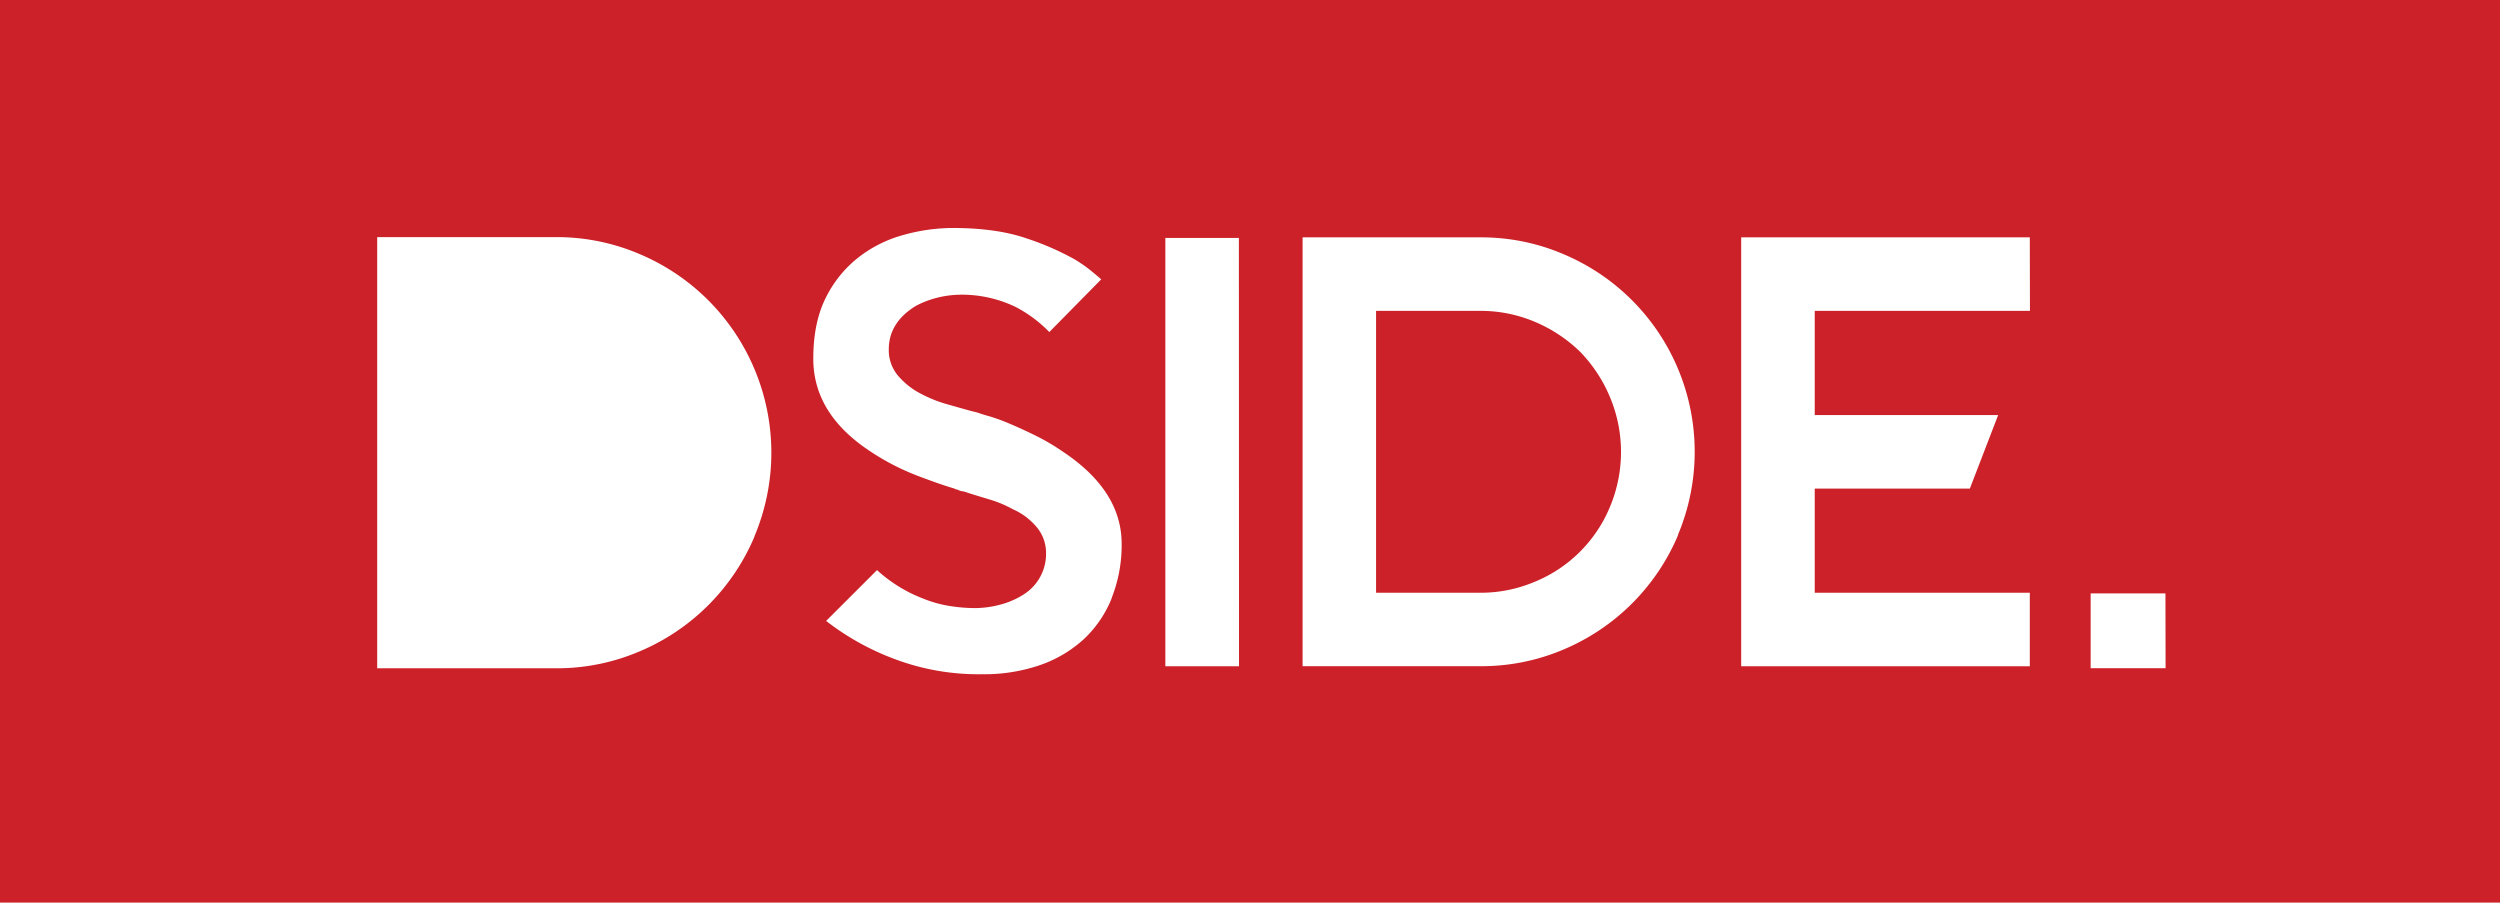 <svg id="Layer_1" data-name="Layer 1" xmlns="http://www.w3.org/2000/svg" viewBox="0 0 722.31 260.79">
  <defs>
    <style>
      .cls-1 {
        fill: none;
      }

      .cls-2 {
        fill: #cc2128;
      }
    </style>
  </defs>
  <title>dsideLogo</title>
  <g>
    <path class="cls-1" d="M807.93,313.32a62.58,62.58,0,0,0-19.74-13.27,60.3,60.3,0,0,0-24.08-4.87H712.77V419.1h51.34a60.46,60.46,0,0,0,24.08-4.86,62,62,0,0,0,33-33,62,62,0,0,0,0-48.16A62.78,62.78,0,0,0,807.93,313.32Zm-6.2,59.49a39.8,39.8,0,0,1-22,21.95,40,40,0,0,1-15.58,3.1H734V316.42h30.09a40,40,0,0,1,15.58,3.1,39.59,39.59,0,0,1,22,22,40.93,40.93,0,0,1,0,31.25Z" transform="translate(-336.42 -226.6)"/>
    <rect class="cls-1" x="336.7" y="68.75" width="21.24" height="123.75"/>
    <path class="cls-1" d="M643.27,357a63,63,0,0,0-7.88-4.6q-4-2-7.34-3.36a52.14,52.14,0,0,0-5.84-2.13c-1.66-.47-2.78-.82-3.37-1.06l-2.12-.53q-3.19-.88-6.91-1.95a37,37,0,0,1-7.08-2.83,21.35,21.35,0,0,1-6.37-4.78,11.4,11.4,0,0,1-3.19-8.15q0-7.79,7.79-12.57a27.19,27.19,0,0,1,6.2-2.3,29.09,29.09,0,0,1,7.08-.88,35.82,35.82,0,0,1,15.58,3.54,38,38,0,0,1,9.74,7.26l15-15.23c-.94-.82-2-1.74-3.27-2.74a39.89,39.89,0,0,0-4.52-3.1,79.33,79.33,0,0,0-13.8-6q-8.68-3-21.43-3a53.47,53.47,0,0,0-14.07,2,36.85,36.85,0,0,0-13,6.46A33.72,33.72,0,0,0,575,312.61q-3.63,7.17-3.62,17.62,0,15.76,16.11,26.56A69.51,69.51,0,0,0,601.4,364c4.66,1.77,8.24,3,10.71,3.72a2.68,2.68,0,0,0,1.07.36,2.87,2.87,0,0,0,1.24.44A6.87,6.87,0,0,1,616,369q2.84.88,6.37,1.95a33.86,33.86,0,0,1,6.73,2.83,18.6,18.6,0,0,1,6.37,4.6,11.61,11.61,0,0,1,3.19,8,13.84,13.84,0,0,1-6,11.69,23.52,23.52,0,0,1-6.64,3.09,28.88,28.88,0,0,1-8.41,1.16,48.2,48.2,0,0,1-6.37-.54,35.19,35.19,0,0,1-8.32-2.3,41.84,41.84,0,0,1-13.1-8.14L575.11,406a74.51,74.51,0,0,0,18.95,10.71,68.84,68.84,0,0,0,26.2,4.69,49.27,49.27,0,0,0,16.64-2.65,36.14,36.14,0,0,0,12.66-7.52,32.84,32.84,0,0,0,8.05-11.87,41.33,41.33,0,0,0,2.84-15.66Q660.45,368.3,643.27,357Z" transform="translate(-336.42 -226.6)"/>
    <path class="cls-1" d="M541,313.35A62.94,62.94,0,0,0,521.2,300a60.74,60.74,0,0,0-24.21-4.9h-51.6V419.68H497a60.73,60.73,0,0,0,24.21-4.89,62.24,62.24,0,0,0,33.18-33.19,62.21,62.21,0,0,0,0-48.4A63,63,0,0,0,541,313.35Z" transform="translate(-336.42 -226.6)"/>
    <polygon class="cls-1" points="503.07 192.5 586.46 192.5 586.46 171.26 524.32 171.26 524.32 141.16 569.09 141.16 577.27 119.92 524.32 119.92 524.32 89.82 586.46 89.82 586.46 68.58 503.07 68.58 503.07 192.5"/>
    <path class="cls-2" d="M793,328.28a42.21,42.21,0,0,0-13.28-8.76,40,40,0,0,0-15.58-3.1H734v81.44h30.09a40,40,0,0,0,15.58-3.1,39.8,39.8,0,0,0,22-21.95,40.93,40.93,0,0,0,0-31.25A42.15,42.15,0,0,0,793,328.28Z" transform="translate(-336.42 -226.6)"/>
    <path class="cls-2" d="M336.42,226.6V487.39h722.31V226.6Zm218,155a62.24,62.24,0,0,1-33.18,33.19A60.73,60.73,0,0,1,497,419.68h-51.6V295.11H497A60.74,60.74,0,0,1,521.2,300a62.15,62.15,0,0,1,33.18,33.19,62.21,62.21,0,0,1,0,48.4Zm103.23,17.76a32.84,32.84,0,0,1-8.05,11.87,36.14,36.14,0,0,1-12.66,7.52,49.27,49.27,0,0,1-16.64,2.65,68.84,68.84,0,0,1-26.2-4.69A74.51,74.51,0,0,1,575.11,406l14.7-14.69a41.84,41.84,0,0,0,13.1,8.14,35.19,35.19,0,0,0,8.32,2.3,48.2,48.2,0,0,0,6.37.54,28.88,28.88,0,0,0,8.41-1.16,23.52,23.52,0,0,0,6.64-3.09,13.84,13.84,0,0,0,6-11.69,11.61,11.61,0,0,0-3.19-8,18.6,18.6,0,0,0-6.37-4.6,33.86,33.86,0,0,0-6.73-2.83q-3.54-1.06-6.37-1.95a6.87,6.87,0,0,0-1.59-.44,2.87,2.87,0,0,1-1.24-.44,2.68,2.68,0,0,1-1.07-.36c-2.47-.71-6.05-1.95-10.71-3.72a69.51,69.51,0,0,1-13.89-7.25Q571.39,346,571.4,330.23q0-10.44,3.62-17.62a33.72,33.72,0,0,1,9.48-11.68,36.85,36.85,0,0,1,13-6.46,53.47,53.47,0,0,1,14.07-2q12.75,0,21.43,3a79.33,79.33,0,0,1,13.8,6,39.89,39.89,0,0,1,4.52,3.1c1.24,1,2.33,1.92,3.27,2.74l-15,15.23a38,38,0,0,0-9.74-7.26,35.82,35.82,0,0,0-15.58-3.54,29.09,29.09,0,0,0-7.08.88A27.19,27.19,0,0,0,601,315q-7.79,4.78-7.79,12.57a11.4,11.4,0,0,0,3.19,8.15,21.35,21.35,0,0,0,6.37,4.78,37,37,0,0,0,7.08,2.83q3.72,1.07,6.91,1.95l2.12.53c.59.24,1.71.59,3.37,1.06a52.14,52.14,0,0,1,5.84,2.13q3.36,1.41,7.34,3.36a63,63,0,0,1,7.88,4.6q17.18,11.34,17.18,26.74A41.33,41.33,0,0,1,657.61,399.36Zm36.75,19.74H673.12V295.35h21.24Zm126.85-37.88a62,62,0,0,1-33,33,60.46,60.46,0,0,1-24.08,4.86H712.77V295.18h51.34a60.3,60.3,0,0,1,24.08,4.87,61.89,61.89,0,0,1,33,33,62,62,0,0,1,0,48.16Zm101.67-64.8H860.74v30.1h53l-8.18,21.24H860.74v30.1h62.14V419.1H839.49V295.18h83.39Zm39.19,103.24H940.46V398.05h21.61Z" transform="translate(-336.42 -226.6)"/>
  </g>
</svg>
